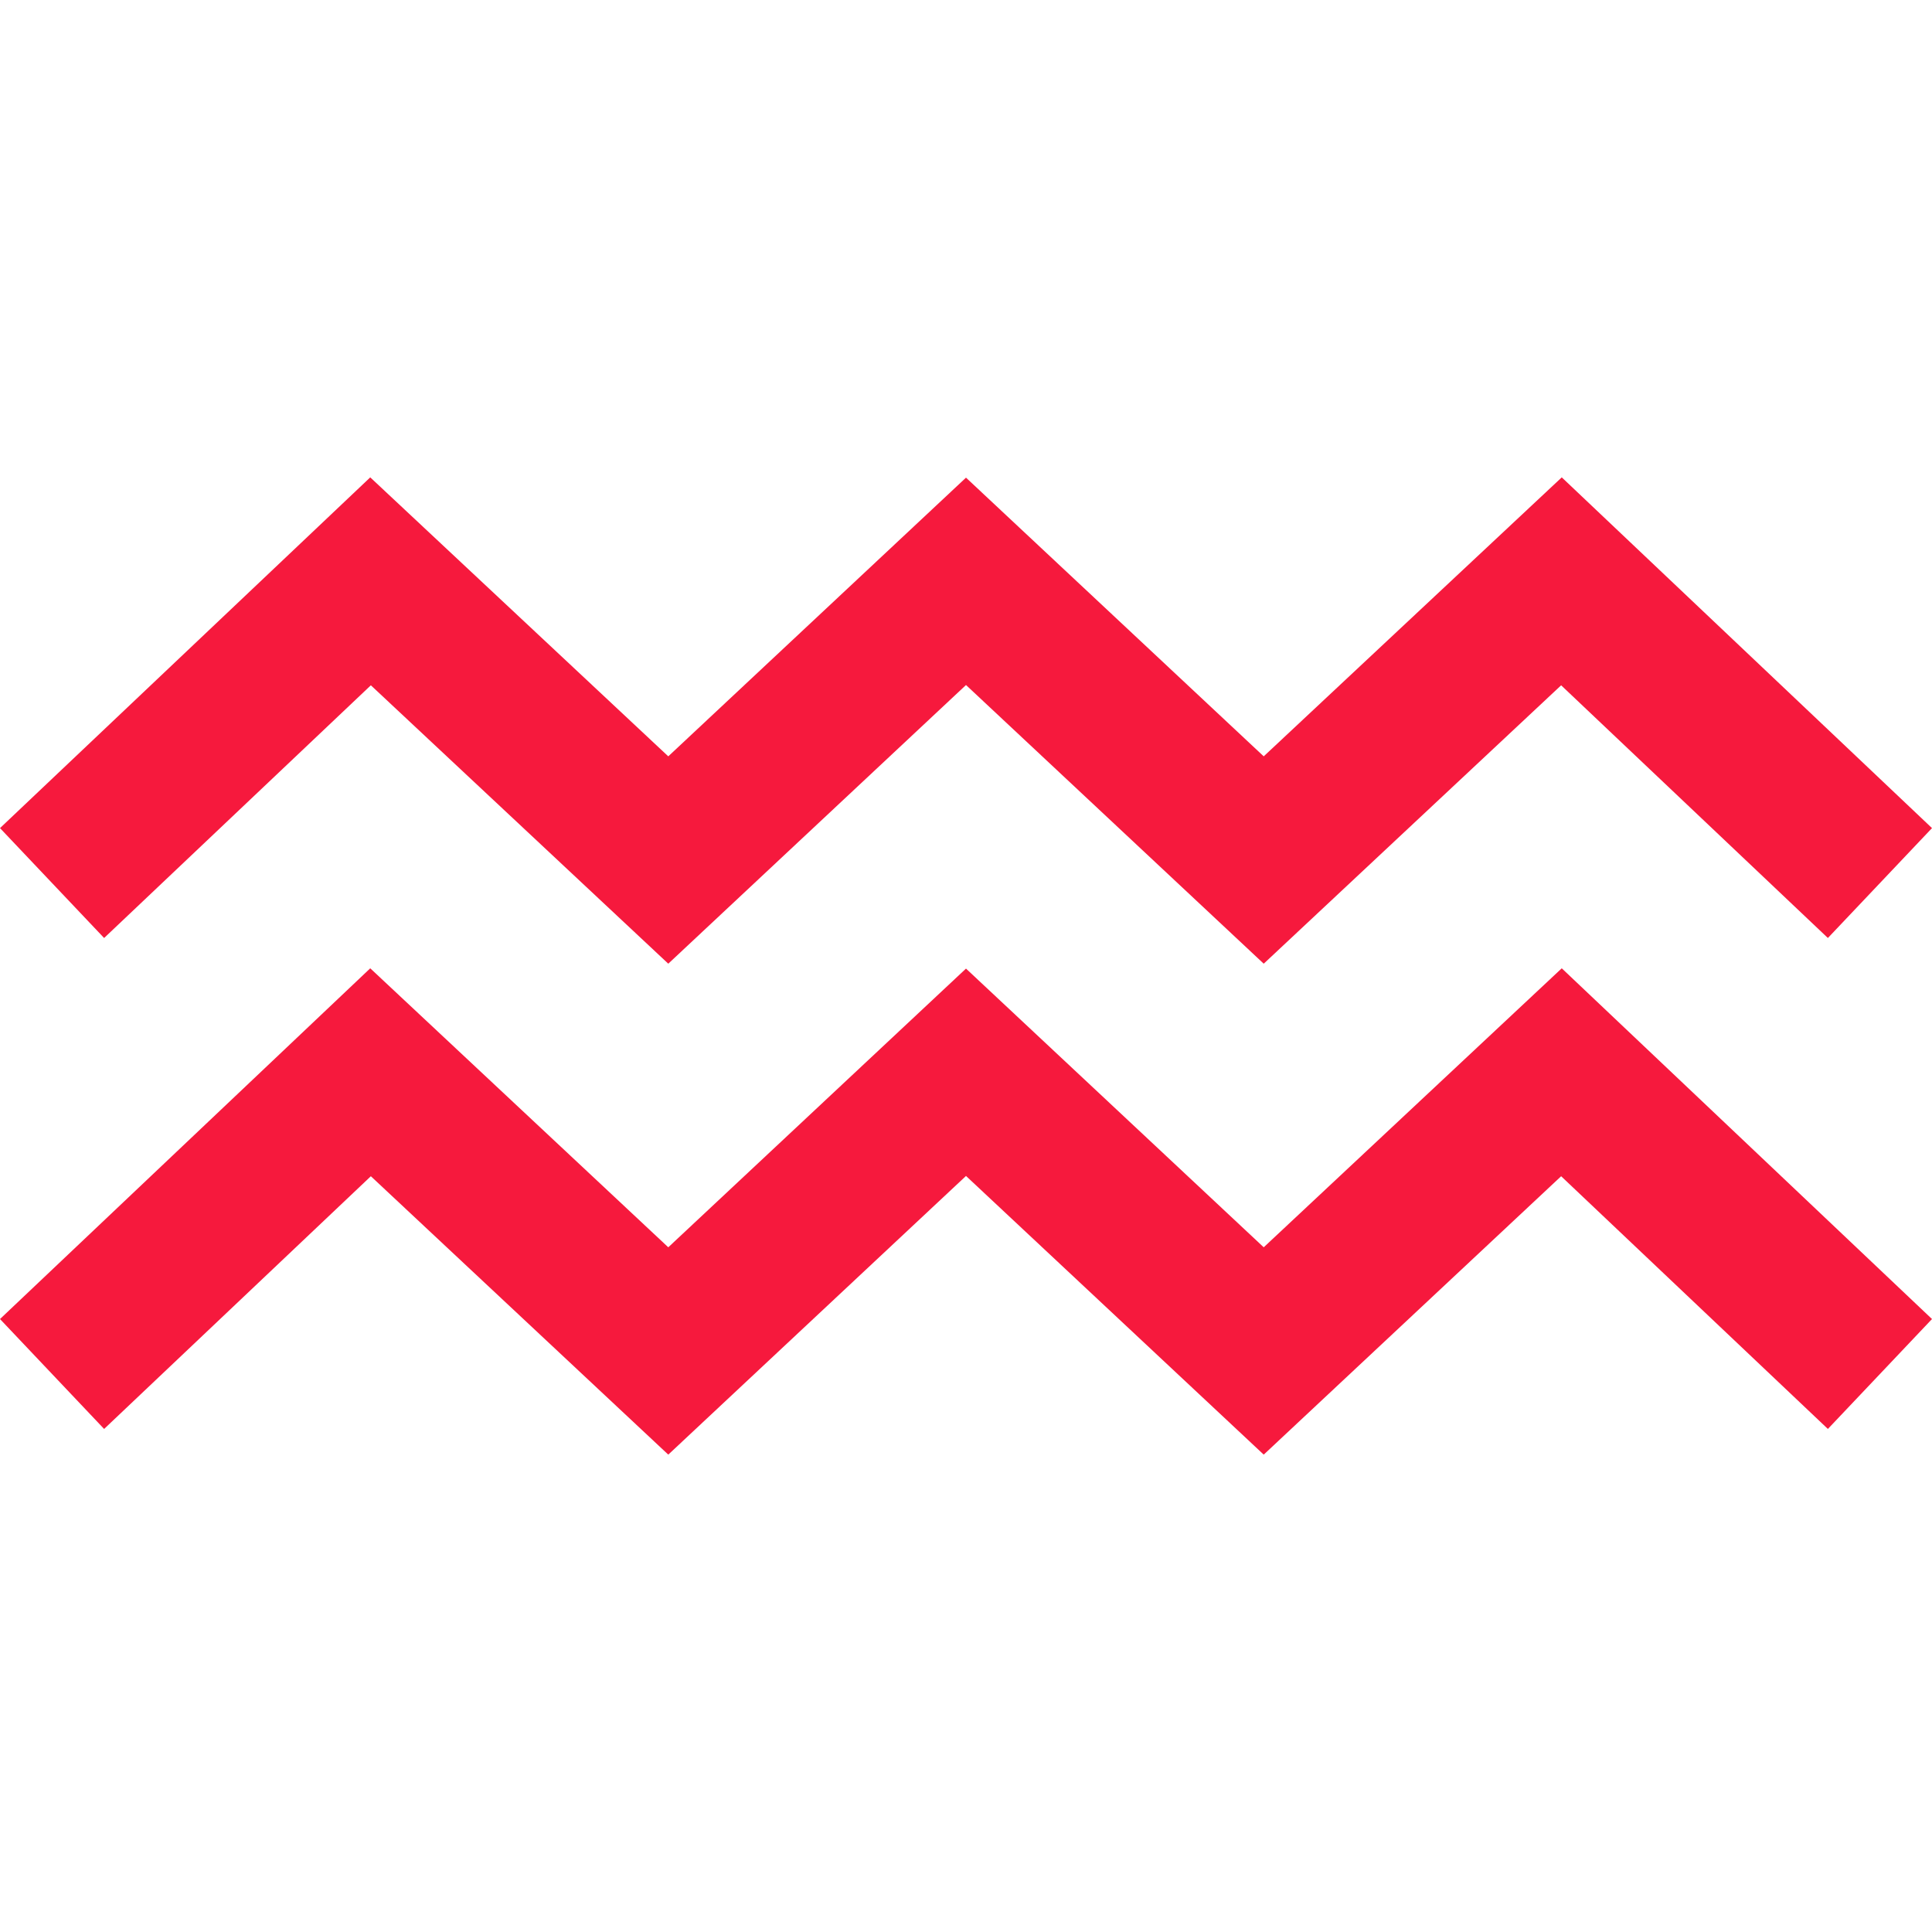 <svg width="160" height="160" viewBox="0 0 160 160" fill="none" xmlns="http://www.w3.org/2000/svg">
<g clip-path="url(#clip0_22_2479)">
<path d="M104.656 120.466L80 97.387L55.344 120.466L30.713 97.411L8.622 118.339L0 109.237L30.662 80.191L55.344 103.295L80 80.215L104.656 103.295L129.338 80.191L160 109.237L151.378 118.339L129.287 97.411L104.656 120.466ZM129.287 56.754L151.378 77.681L160 68.58L129.338 39.533L104.656 62.637L80 39.557L55.344 62.637L30.662 39.533L0 68.58L8.622 77.681L30.713 56.753L55.344 79.809L80 56.73L104.656 79.809L129.287 56.754Z" fill="#F6193D"/>
</g>
<defs>
<clipPath id="clip0_22_2479">
<rect width="160" height="160" fill="white"/>
</clipPath>
</defs>
</svg>
